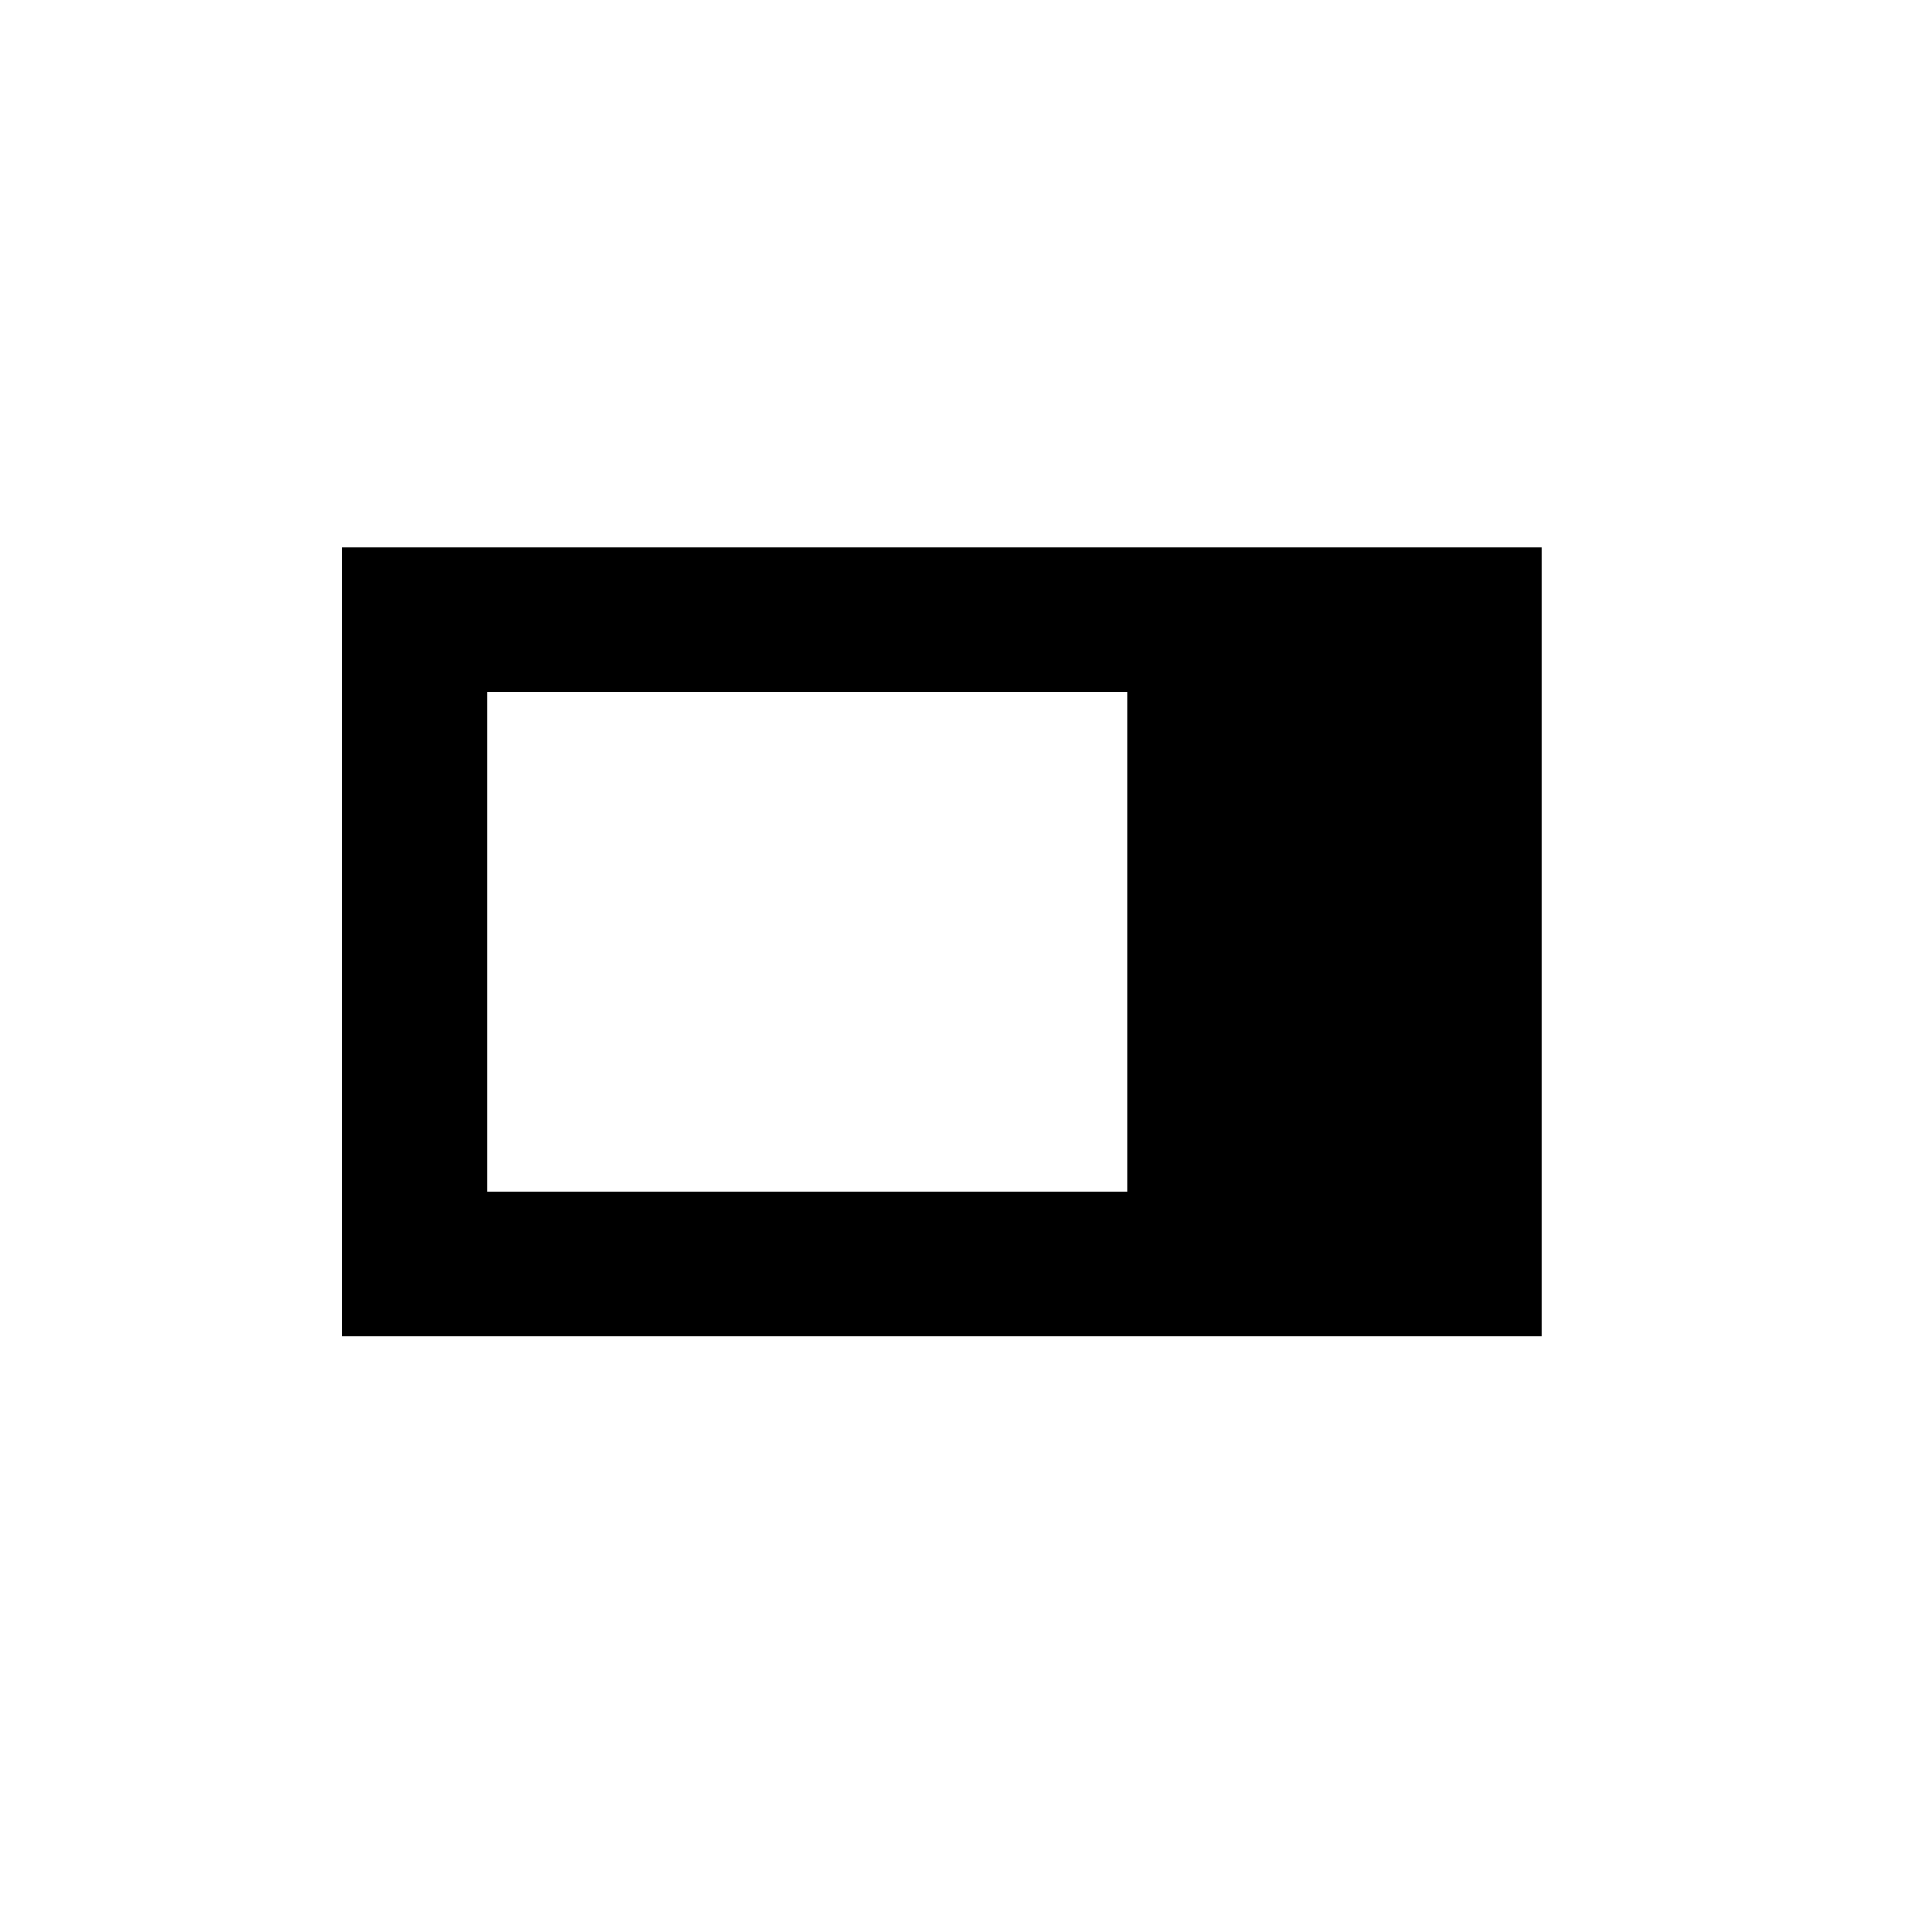 <?xml version="1.0"?>
<svg xmlns="http://www.w3.org/2000/svg" version="1.1" viewBox="0 0 40 40" preserveAspectRatio="xMidYMid meet">
	<path fill="none" stroke="#FFFFFF" d="M3.083,7.333V23.667H27.916V7.333H3.083ZM19.333,20.668H6.083V10.332H19.333V20.668Z" stroke-width="3" stroke-linejoin="round" opacity="0" transform="matrix(1,0,0,1,4,4)" style="stroke-linejoin: round; opacity: 0;"/>
	<path fill="#000000" stroke="none" d="M3.083,7.333V23.667H27.916V7.333H3.083ZM19.333,20.668H6.083V10.332H19.333V20.668Z" transform="matrix(1,0,0,1,4,4)"/>
	<rect x="0" y="0" width="32" height="32" r="0" rx="0" ry="0" fill="#000000" stroke="#000" opacity="0" style="opacity: 0;"/>
</svg>
